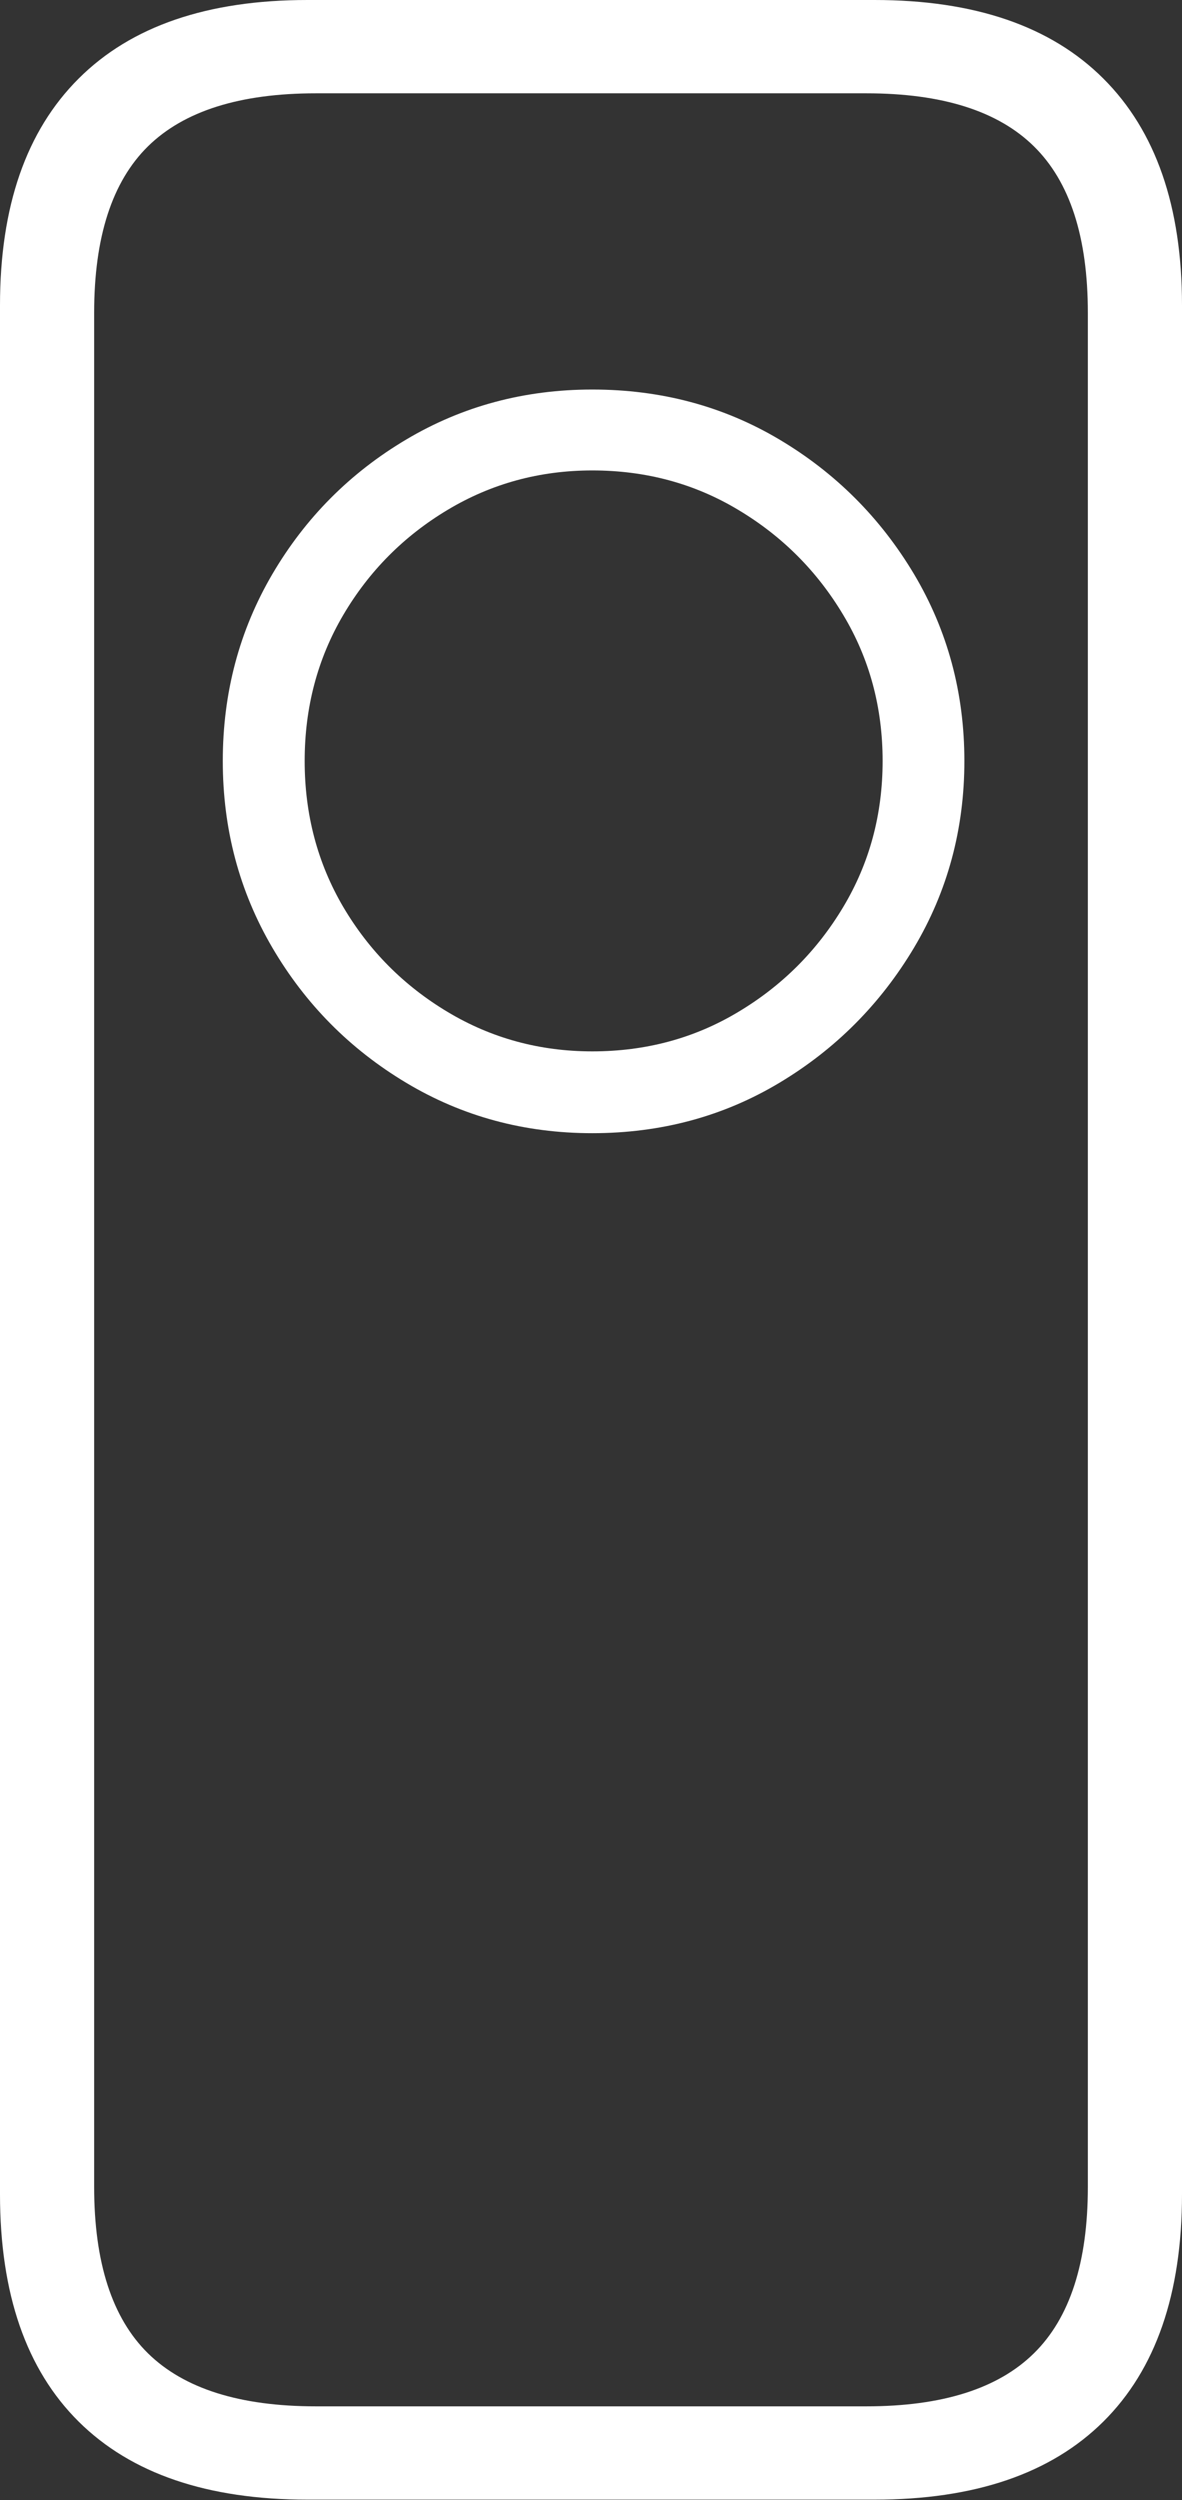 <?xml version="1.0" encoding="UTF-8"?>
<!--Generator: Apple Native CoreSVG 175-->
<!DOCTYPE svg
PUBLIC "-//W3C//DTD SVG 1.1//EN"
       "http://www.w3.org/Graphics/SVG/1.1/DTD/svg11.dtd">
<svg version="1.1" xmlns="http://www.w3.org/2000/svg" xmlns:xlink="http://www.w3.org/1999/xlink" width="9.152" height="19.344">
 <rect width="100%" height="100%" fill="#333333" stroke="none"/>
 <g>
  <rect height="19.344" opacity="0" width="9.152" x="0" y="0"/>
  <path d="M4.586 8.768Q5.384 8.768 6.035 8.378Q6.686 7.988 7.077 7.333Q7.467 6.678 7.467 5.888Q7.467 5.097 7.077 4.442Q6.686 3.788 6.035 3.401Q5.384 3.014 4.586 3.014Q3.796 3.014 3.145 3.401Q2.493 3.788 2.109 4.442Q1.725 5.097 1.725 5.888Q1.725 6.678 2.109 7.333Q2.493 7.988 3.145 8.378Q3.796 8.768 4.586 8.768ZM4.586 8.135Q3.975 8.135 3.466 7.83Q2.958 7.526 2.658 7.018Q2.359 6.509 2.359 5.888Q2.359 5.266 2.658 4.758Q2.958 4.249 3.466 3.945Q3.975 3.64 4.586 3.64Q5.208 3.64 5.716 3.945Q6.225 4.249 6.529 4.758Q6.834 5.266 6.834 5.888Q6.834 6.509 6.529 7.018Q6.225 7.526 5.716 7.83Q5.208 8.135 4.586 8.135ZM2.382 19.341L6.77 19.341Q7.934 19.341 8.543 18.737Q9.152 18.133 9.152 16.977L9.152 2.363Q9.152 1.215 8.543 0.608Q7.934 0 6.77 0L2.382 0Q1.218 0 0.609 0.608Q0 1.215 0 2.363L0 16.977Q0 18.133 0.609 18.737Q1.218 19.341 2.382 19.341ZM2.446 18.619Q1.564 18.619 1.146 18.209Q0.729 17.799 0.729 16.921L0.729 2.42Q0.729 1.542 1.146 1.132Q1.564 0.722 2.446 0.722L6.708 0.722Q7.588 0.722 8.005 1.132Q8.423 1.542 8.423 2.42L8.423 16.921Q8.423 17.799 8.005 18.209Q7.588 18.619 6.708 18.619Z" fill="#ffffff"/>
 </g>
</svg>
